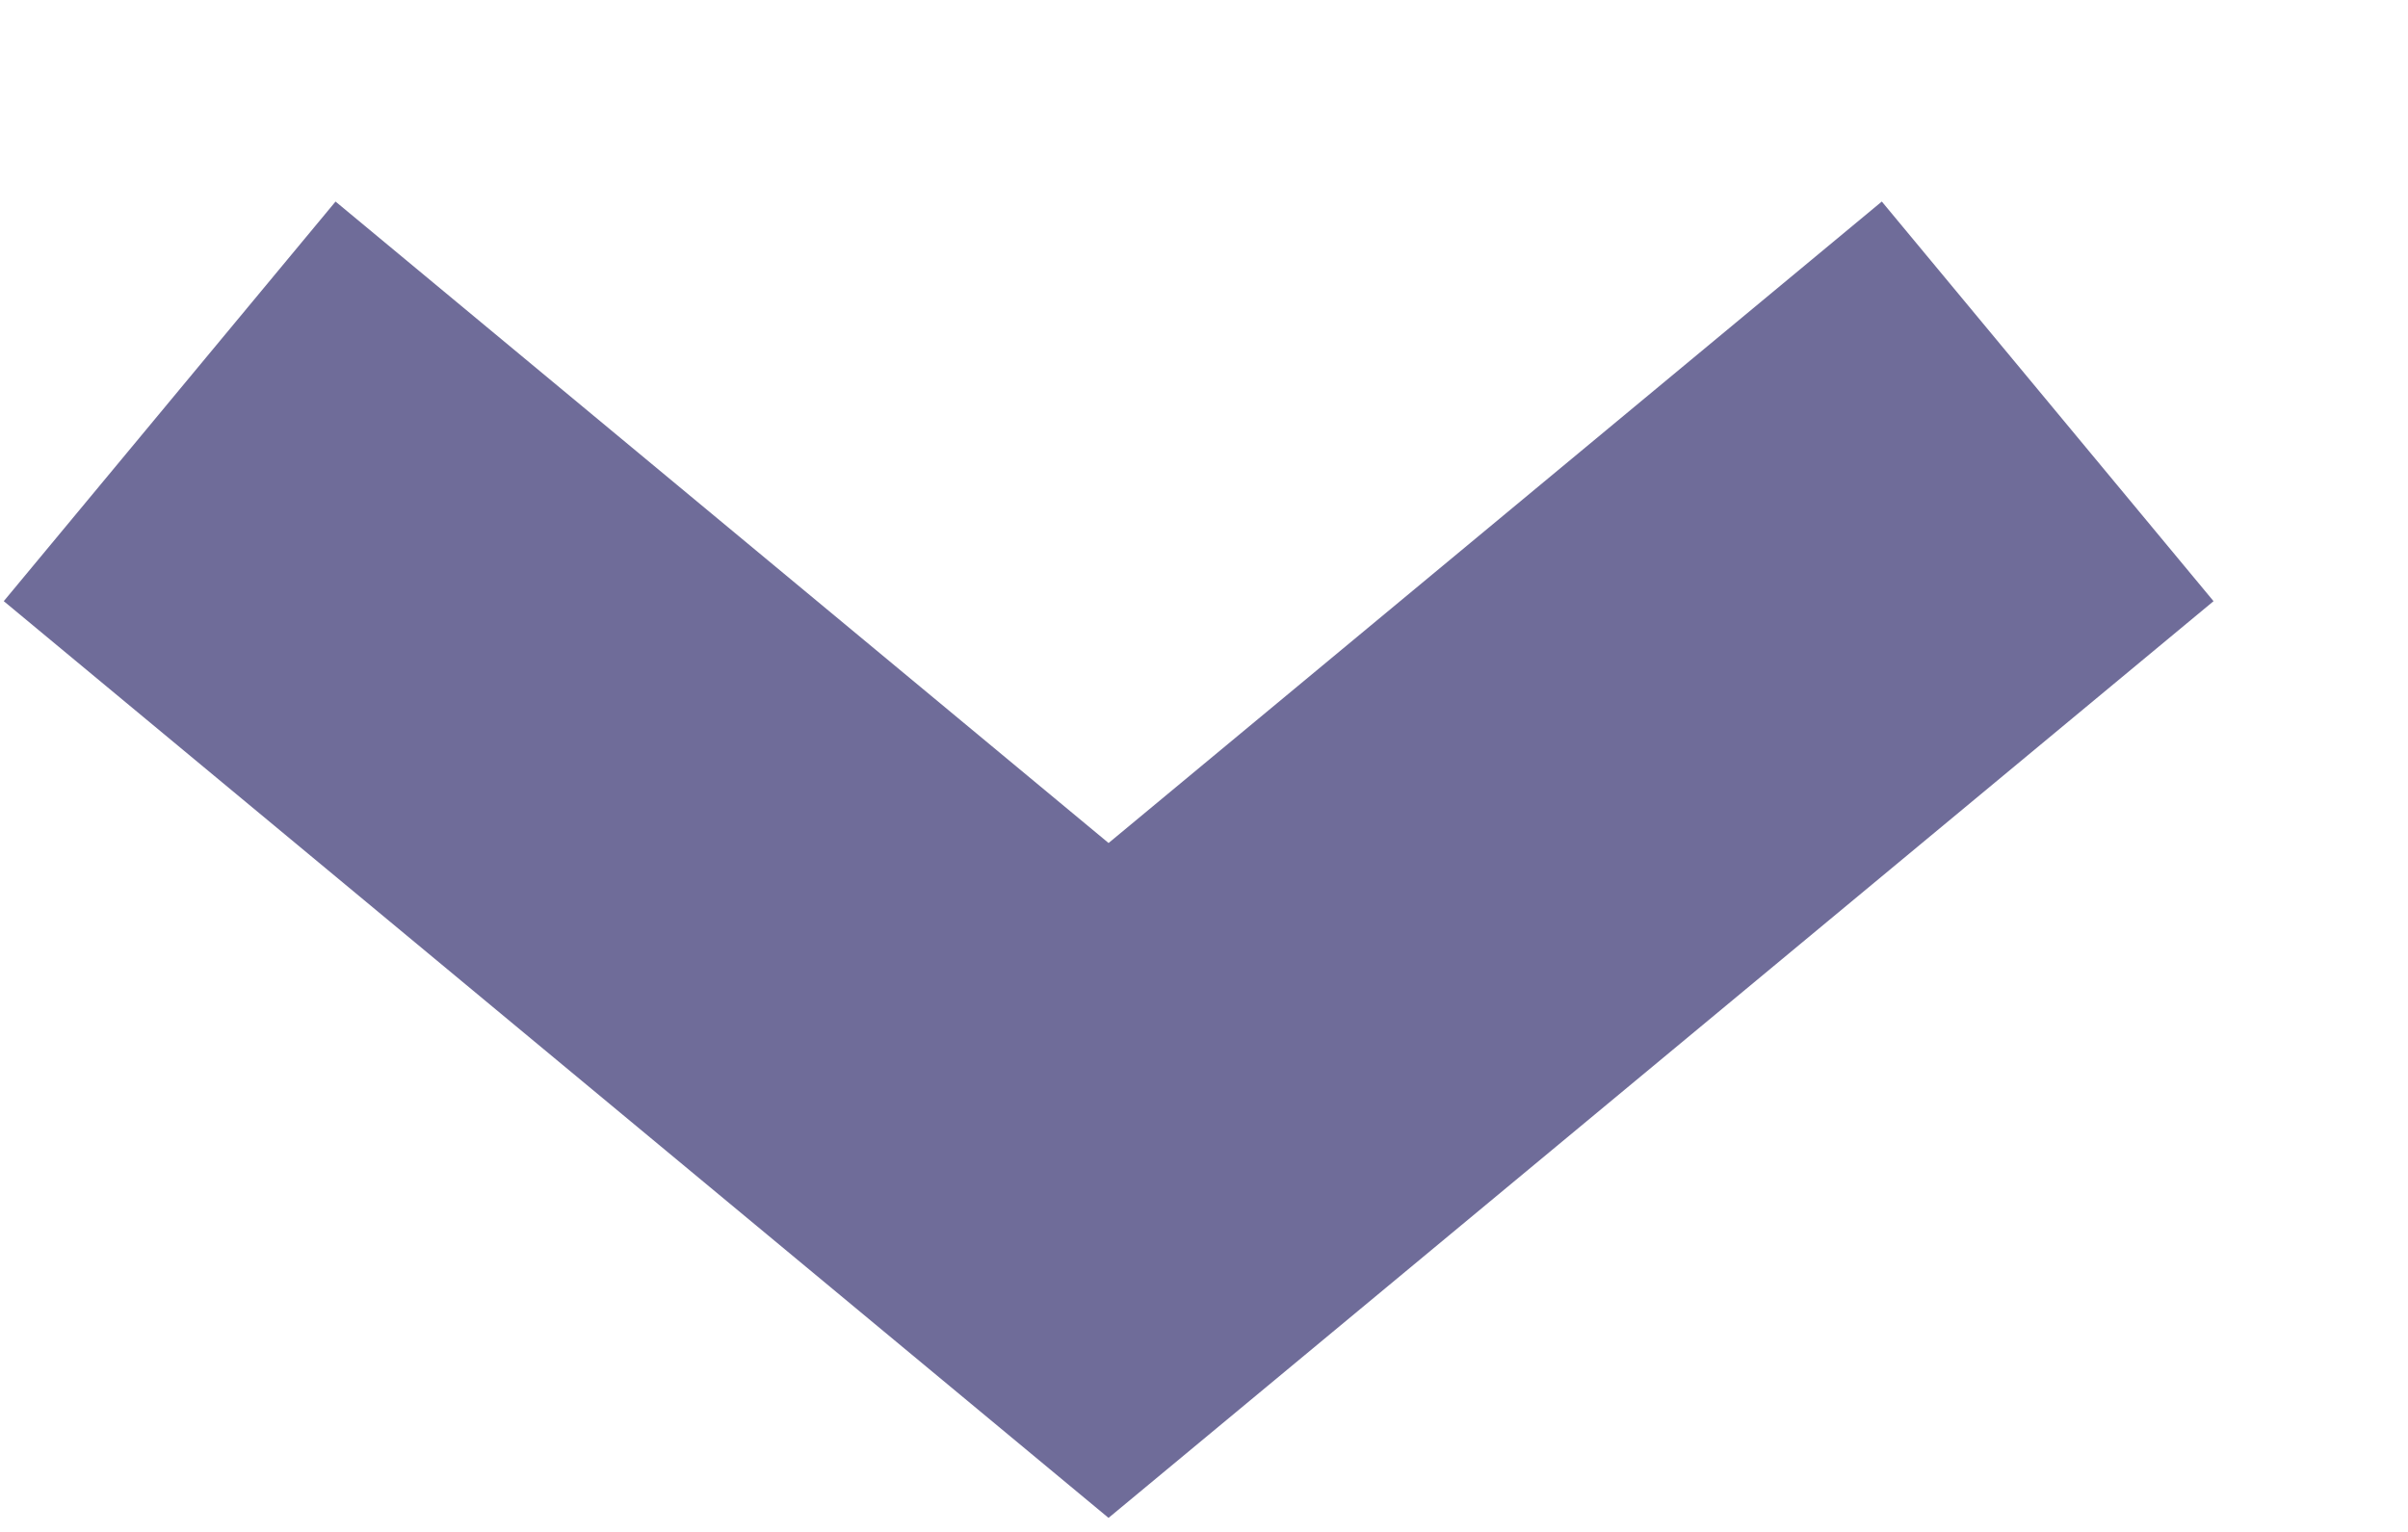 <svg width="11" height="7" viewBox="0 0 11 7" fill="none" xmlns="http://www.w3.org/2000/svg">
<path id="Down Arrow" d="M9.354 1.834L5.064 5.394L0.775 1.834" stroke="#6F6C99" stroke-width="2.373"/>
</svg>
